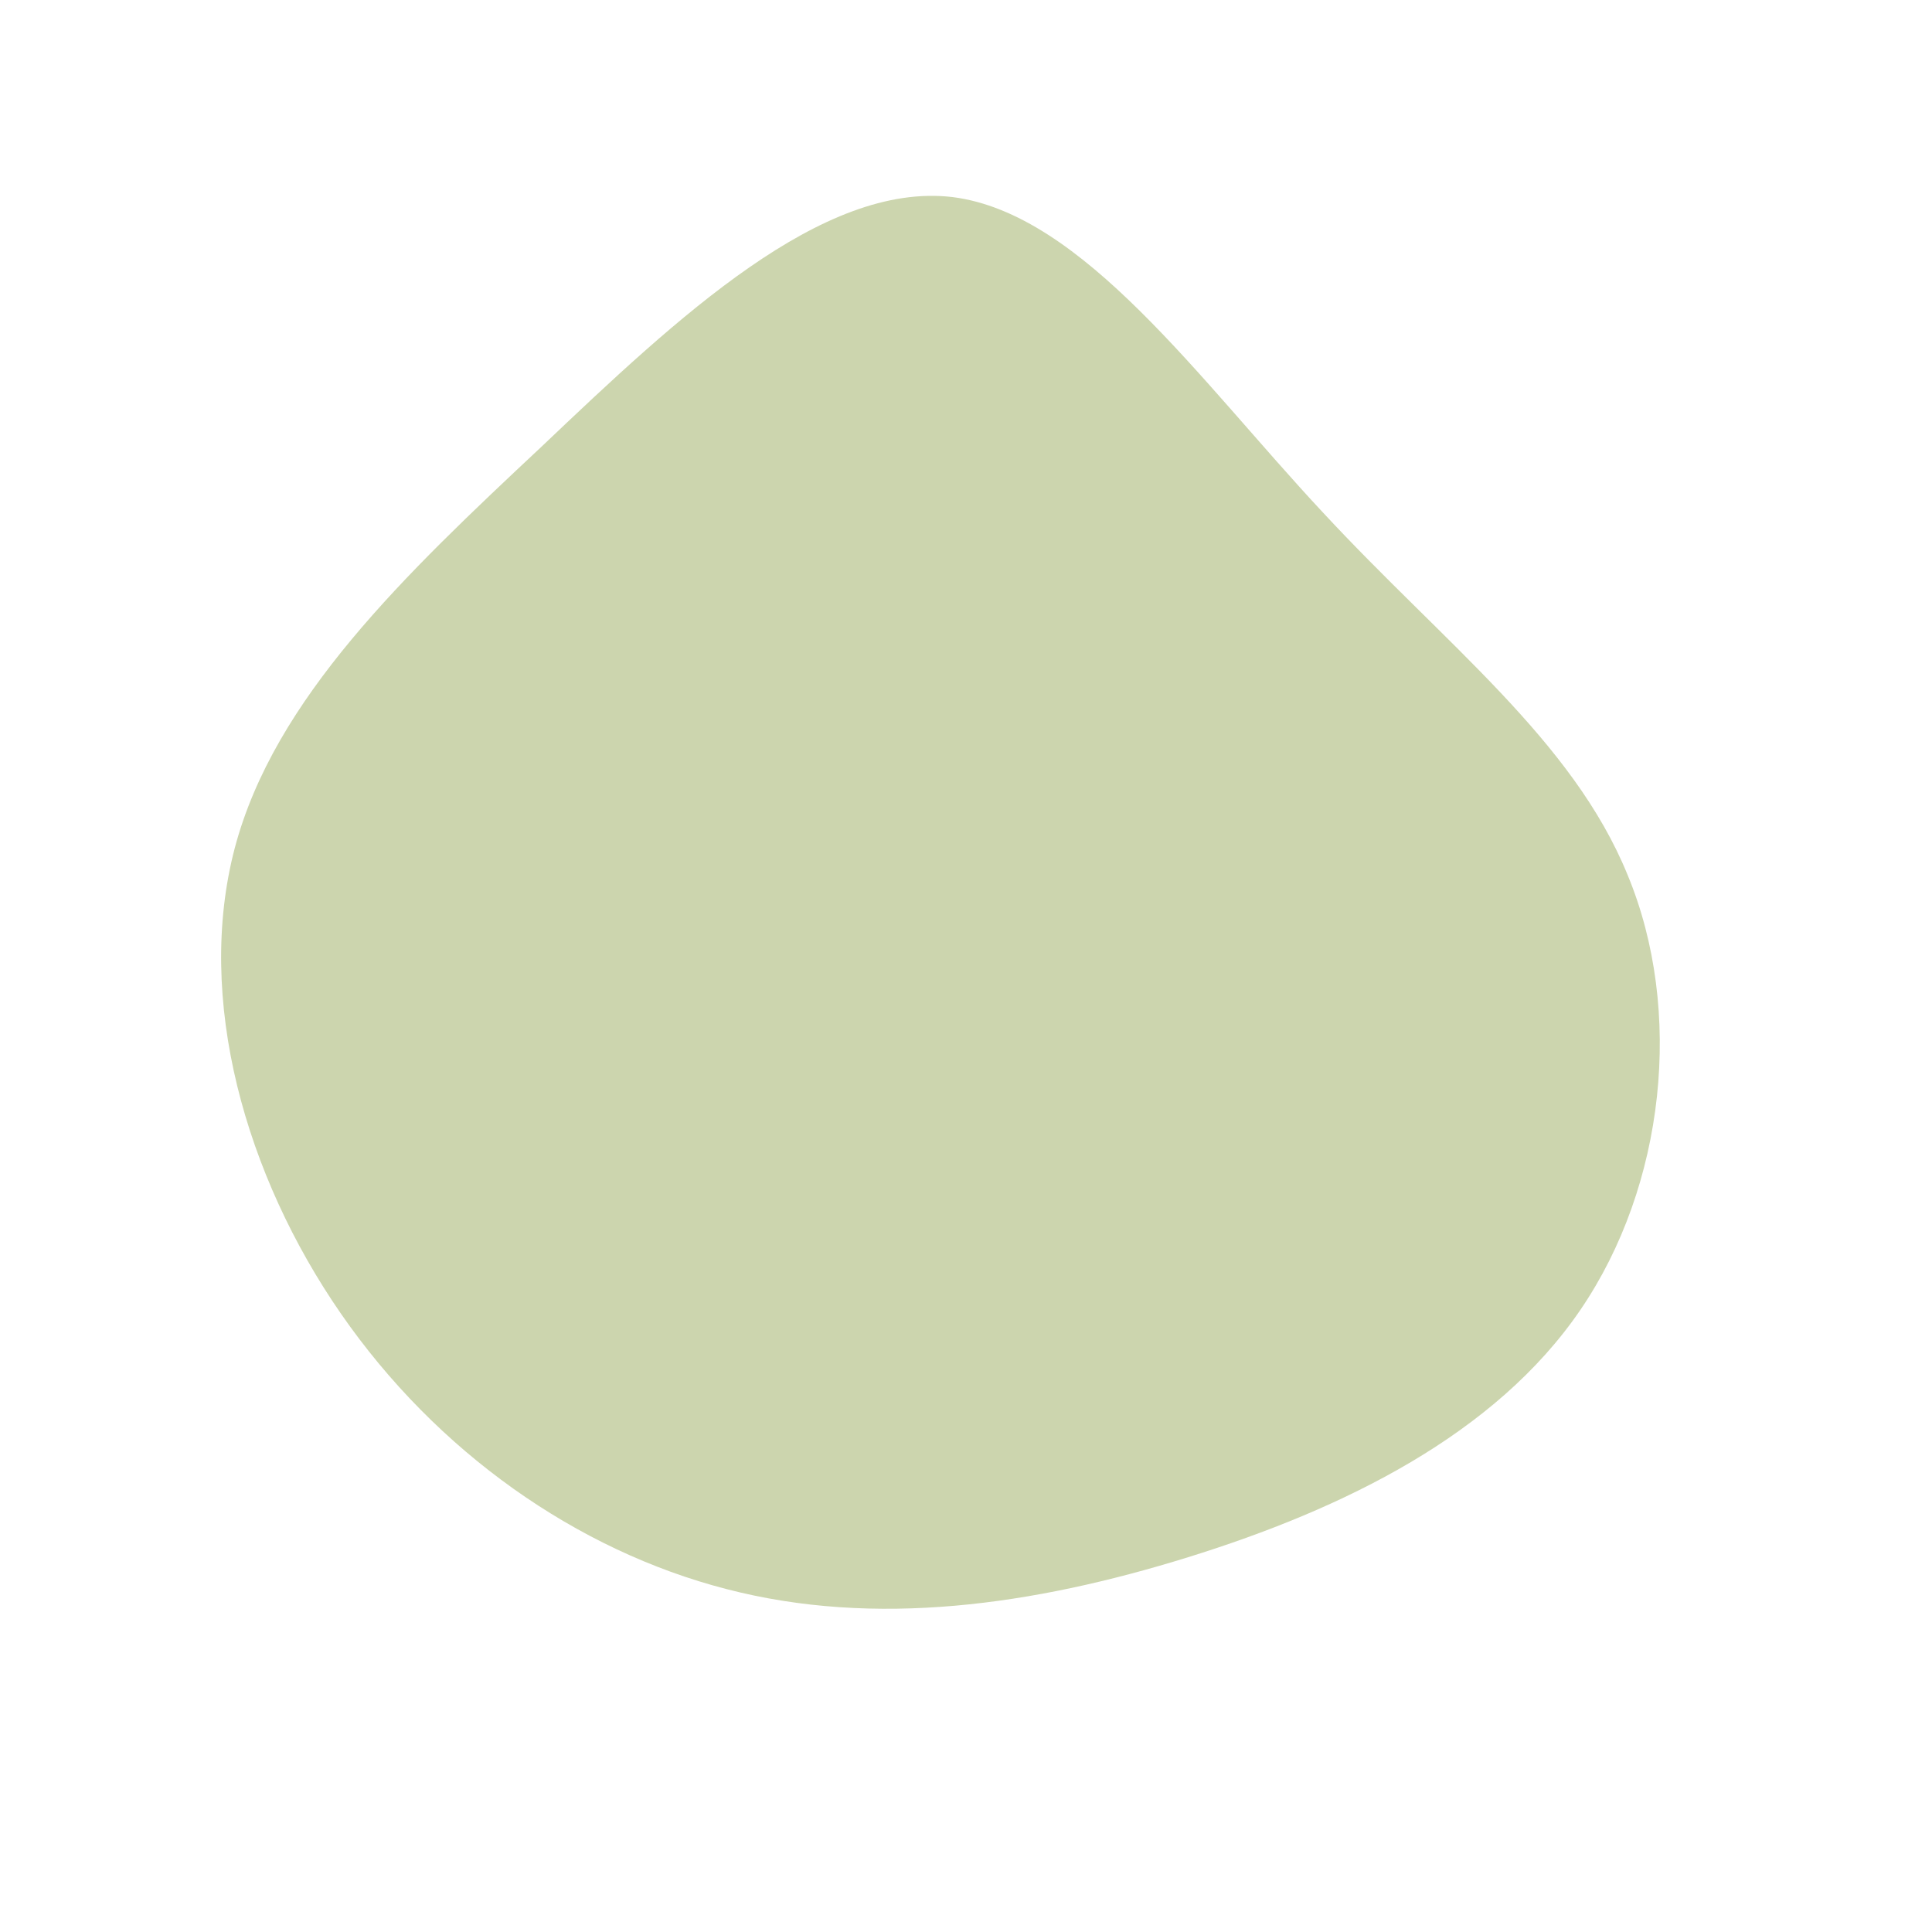 <?xml version="1.0" standalone="no"?>
<svg viewBox="0 0 200 200" xmlns="http://www.w3.org/2000/svg">
  <path fill="#CCD5AE" d="M36.9,-47C49.6,-33.3,62.8,-23.4,68.5,-9.4C74.3,4.6,72.4,22.7,63.6,35.6C54.8,48.5,39.1,56.2,23,61.2C6.9,66.2,-9.4,68.5,-24.8,64.5C-40.3,60.5,-54.8,50.3,-64.7,36C-74.6,21.7,-79.8,3.4,-75.7,-12.2C-71.6,-27.7,-58.1,-40.5,-43.9,-53.8C-29.8,-67.2,-14.9,-81.2,-1.4,-79.6C12.1,-77.9,24.2,-60.6,36.9,-47Z" transform="translate(100 100)" />
</svg>
